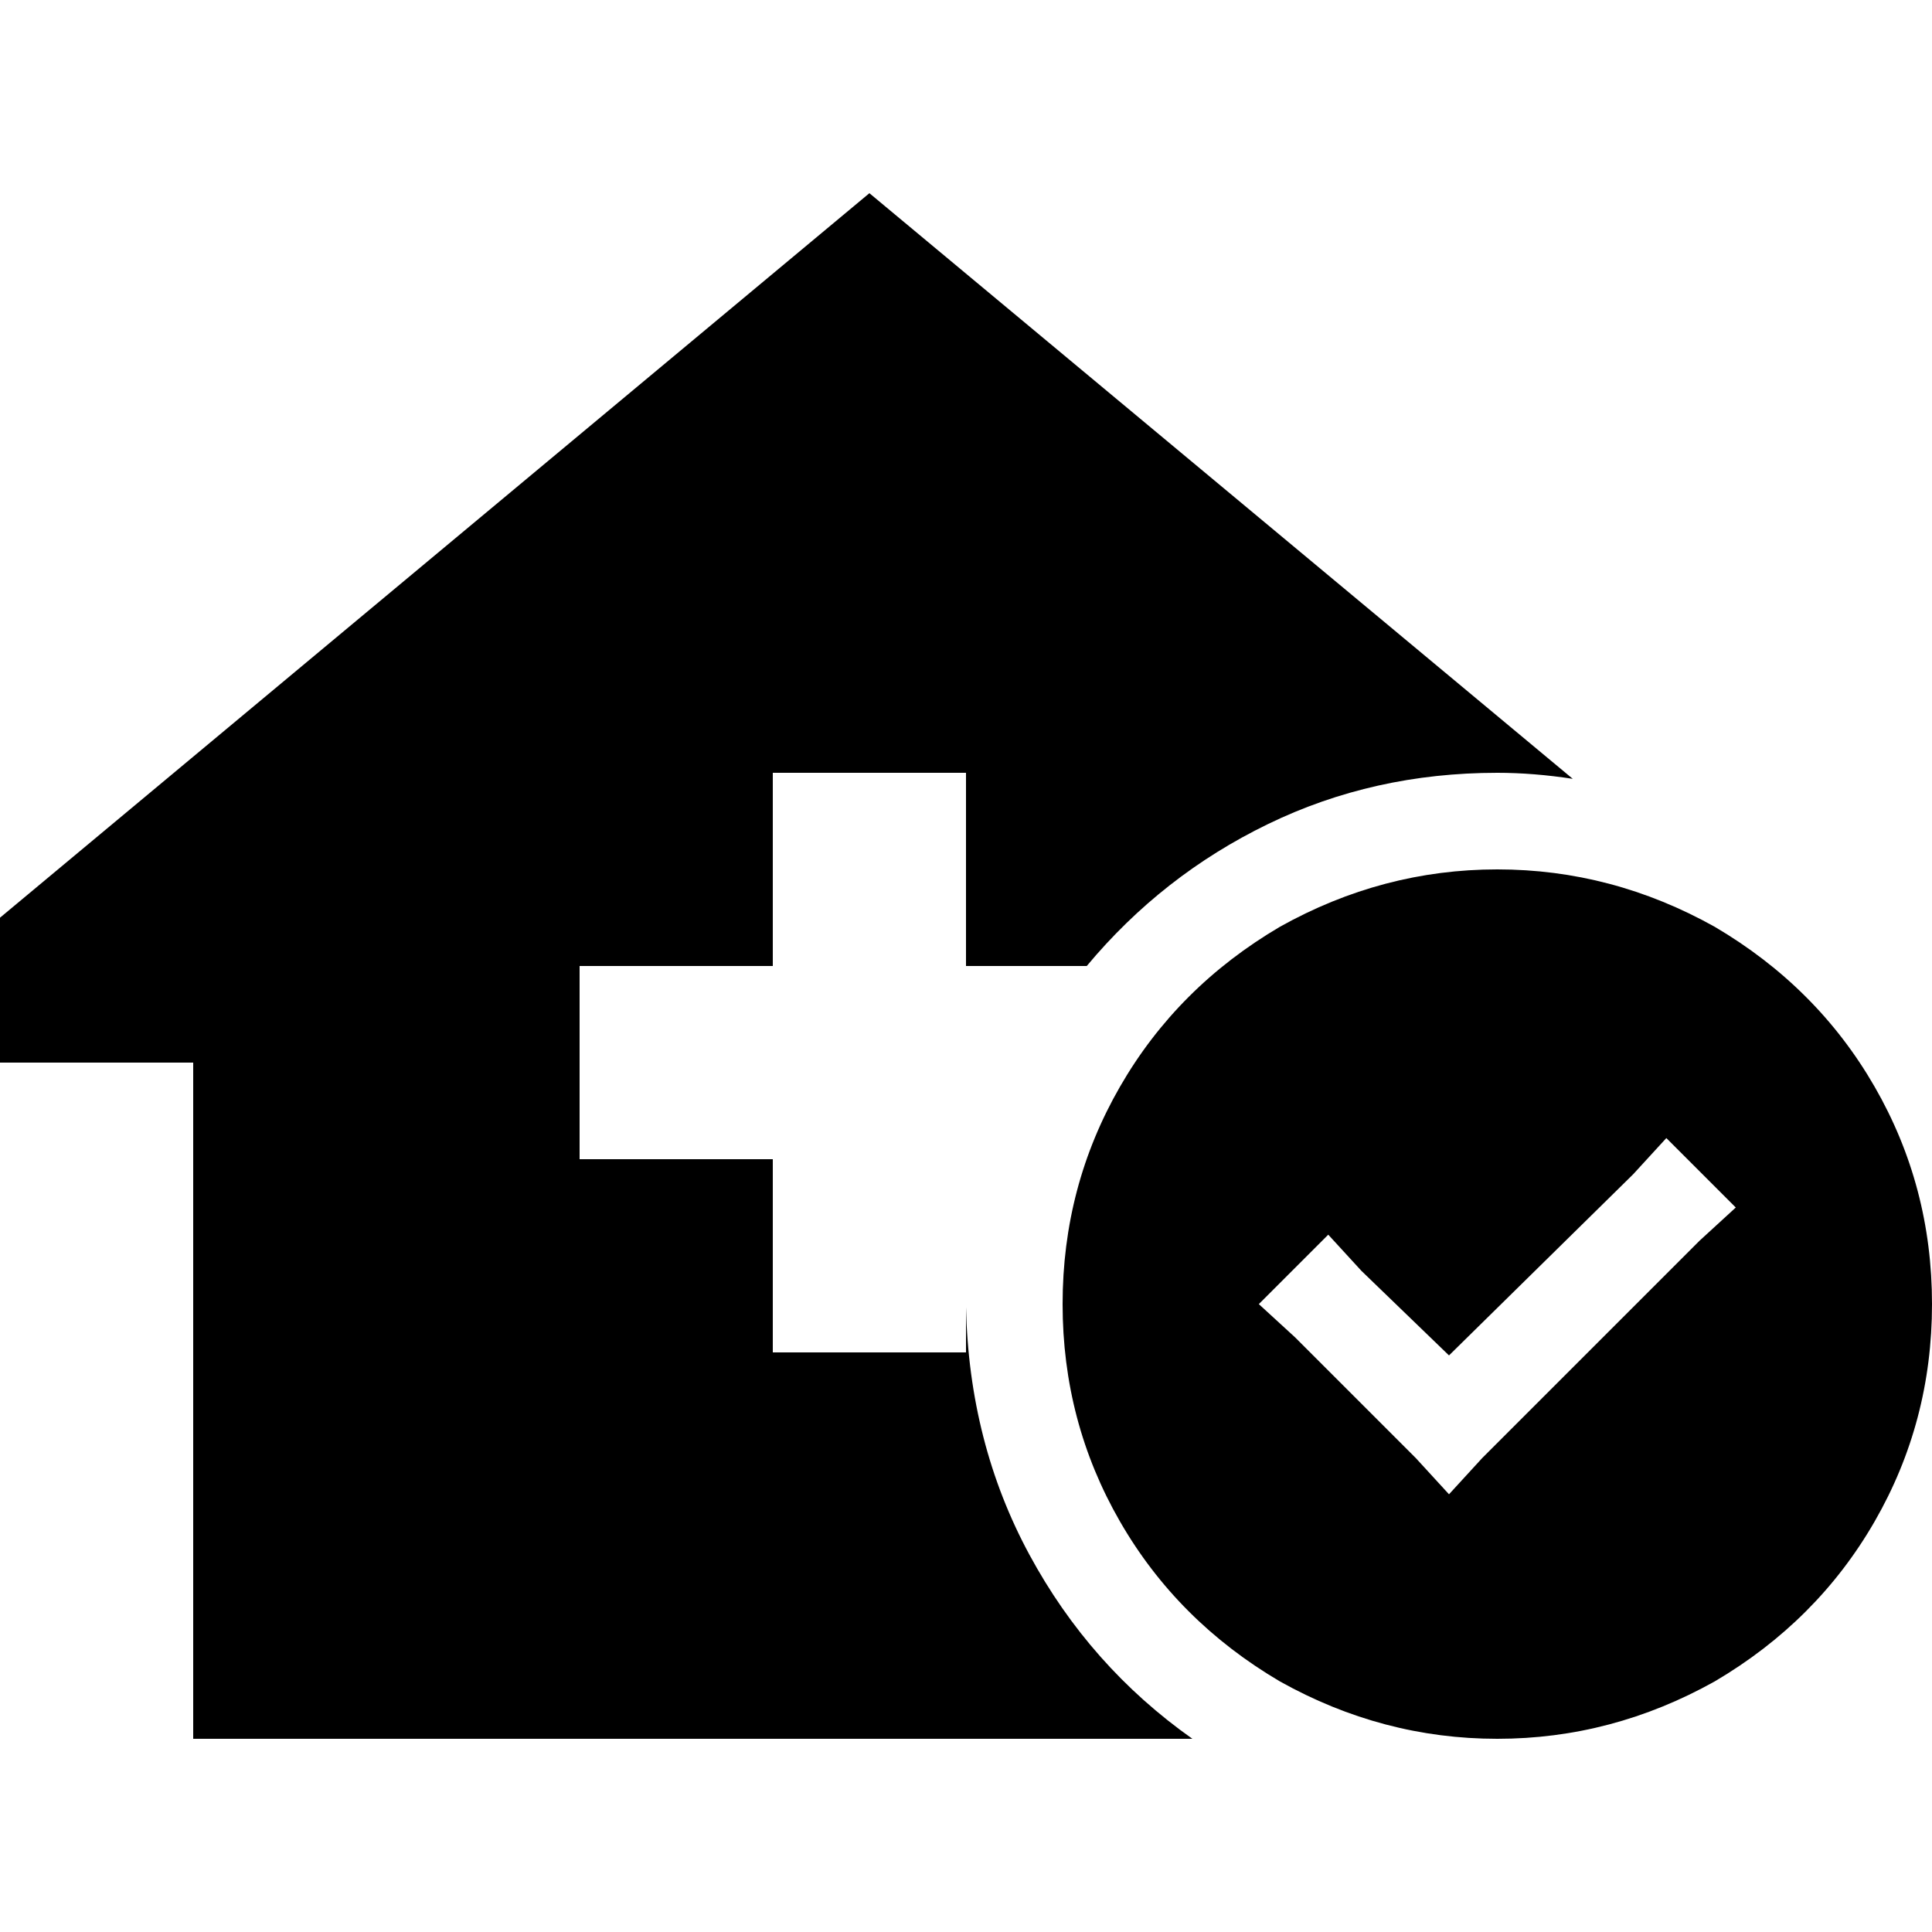 <svg xmlns="http://www.w3.org/2000/svg" viewBox="0 0 512 512">
  <path d="M 256 346.4 Q 256.8 382.4 272.8 412 L 272.8 412 Q 288.8 441.6 316 460.8 L 51.2 460.8 L 51.2 281.6 L 0 281.6 L 0 243.2 L 230.4 51.2 L 416.8 206.4 Q 406.4 204.8 396.8 204.8 Q 364 204.8 336 218.4 Q 308 232 288 256 L 256 256 L 256 204.8 L 204.8 204.8 L 204.8 256 L 153.6 256 L 153.6 307.2 L 204.8 307.2 L 204.8 358.4 L 256 358.4 L 256 346.4 L 256 346.4 Z M 281.6 345.6 Q 281.6 314.4 296.8 288 L 296.8 288 Q 312 261.6 339.2 245.6 Q 366.4 230.4 396.8 230.4 Q 427.2 230.4 454.4 245.6 Q 481.6 261.6 496.8 288 Q 512 314.4 512 345.6 Q 512 376.8 496.8 403.2 Q 481.6 429.6 454.4 445.6 Q 427.2 460.8 396.8 460.8 Q 366.4 460.8 339.2 445.6 Q 312 429.6 296.8 403.2 Q 281.6 376.8 281.6 345.6 L 281.6 345.6 Z M 460 320 L 441.6 301.6 L 432.8 311.2 L 384 359.2 L 360.8 336.8 L 352 327.2 L 333.6 345.6 L 343.2 354.4 L 375.2 386.4 L 384 396 L 392.8 386.4 L 450.4 328.8 L 460 320 L 460 320 Z" />
</svg>